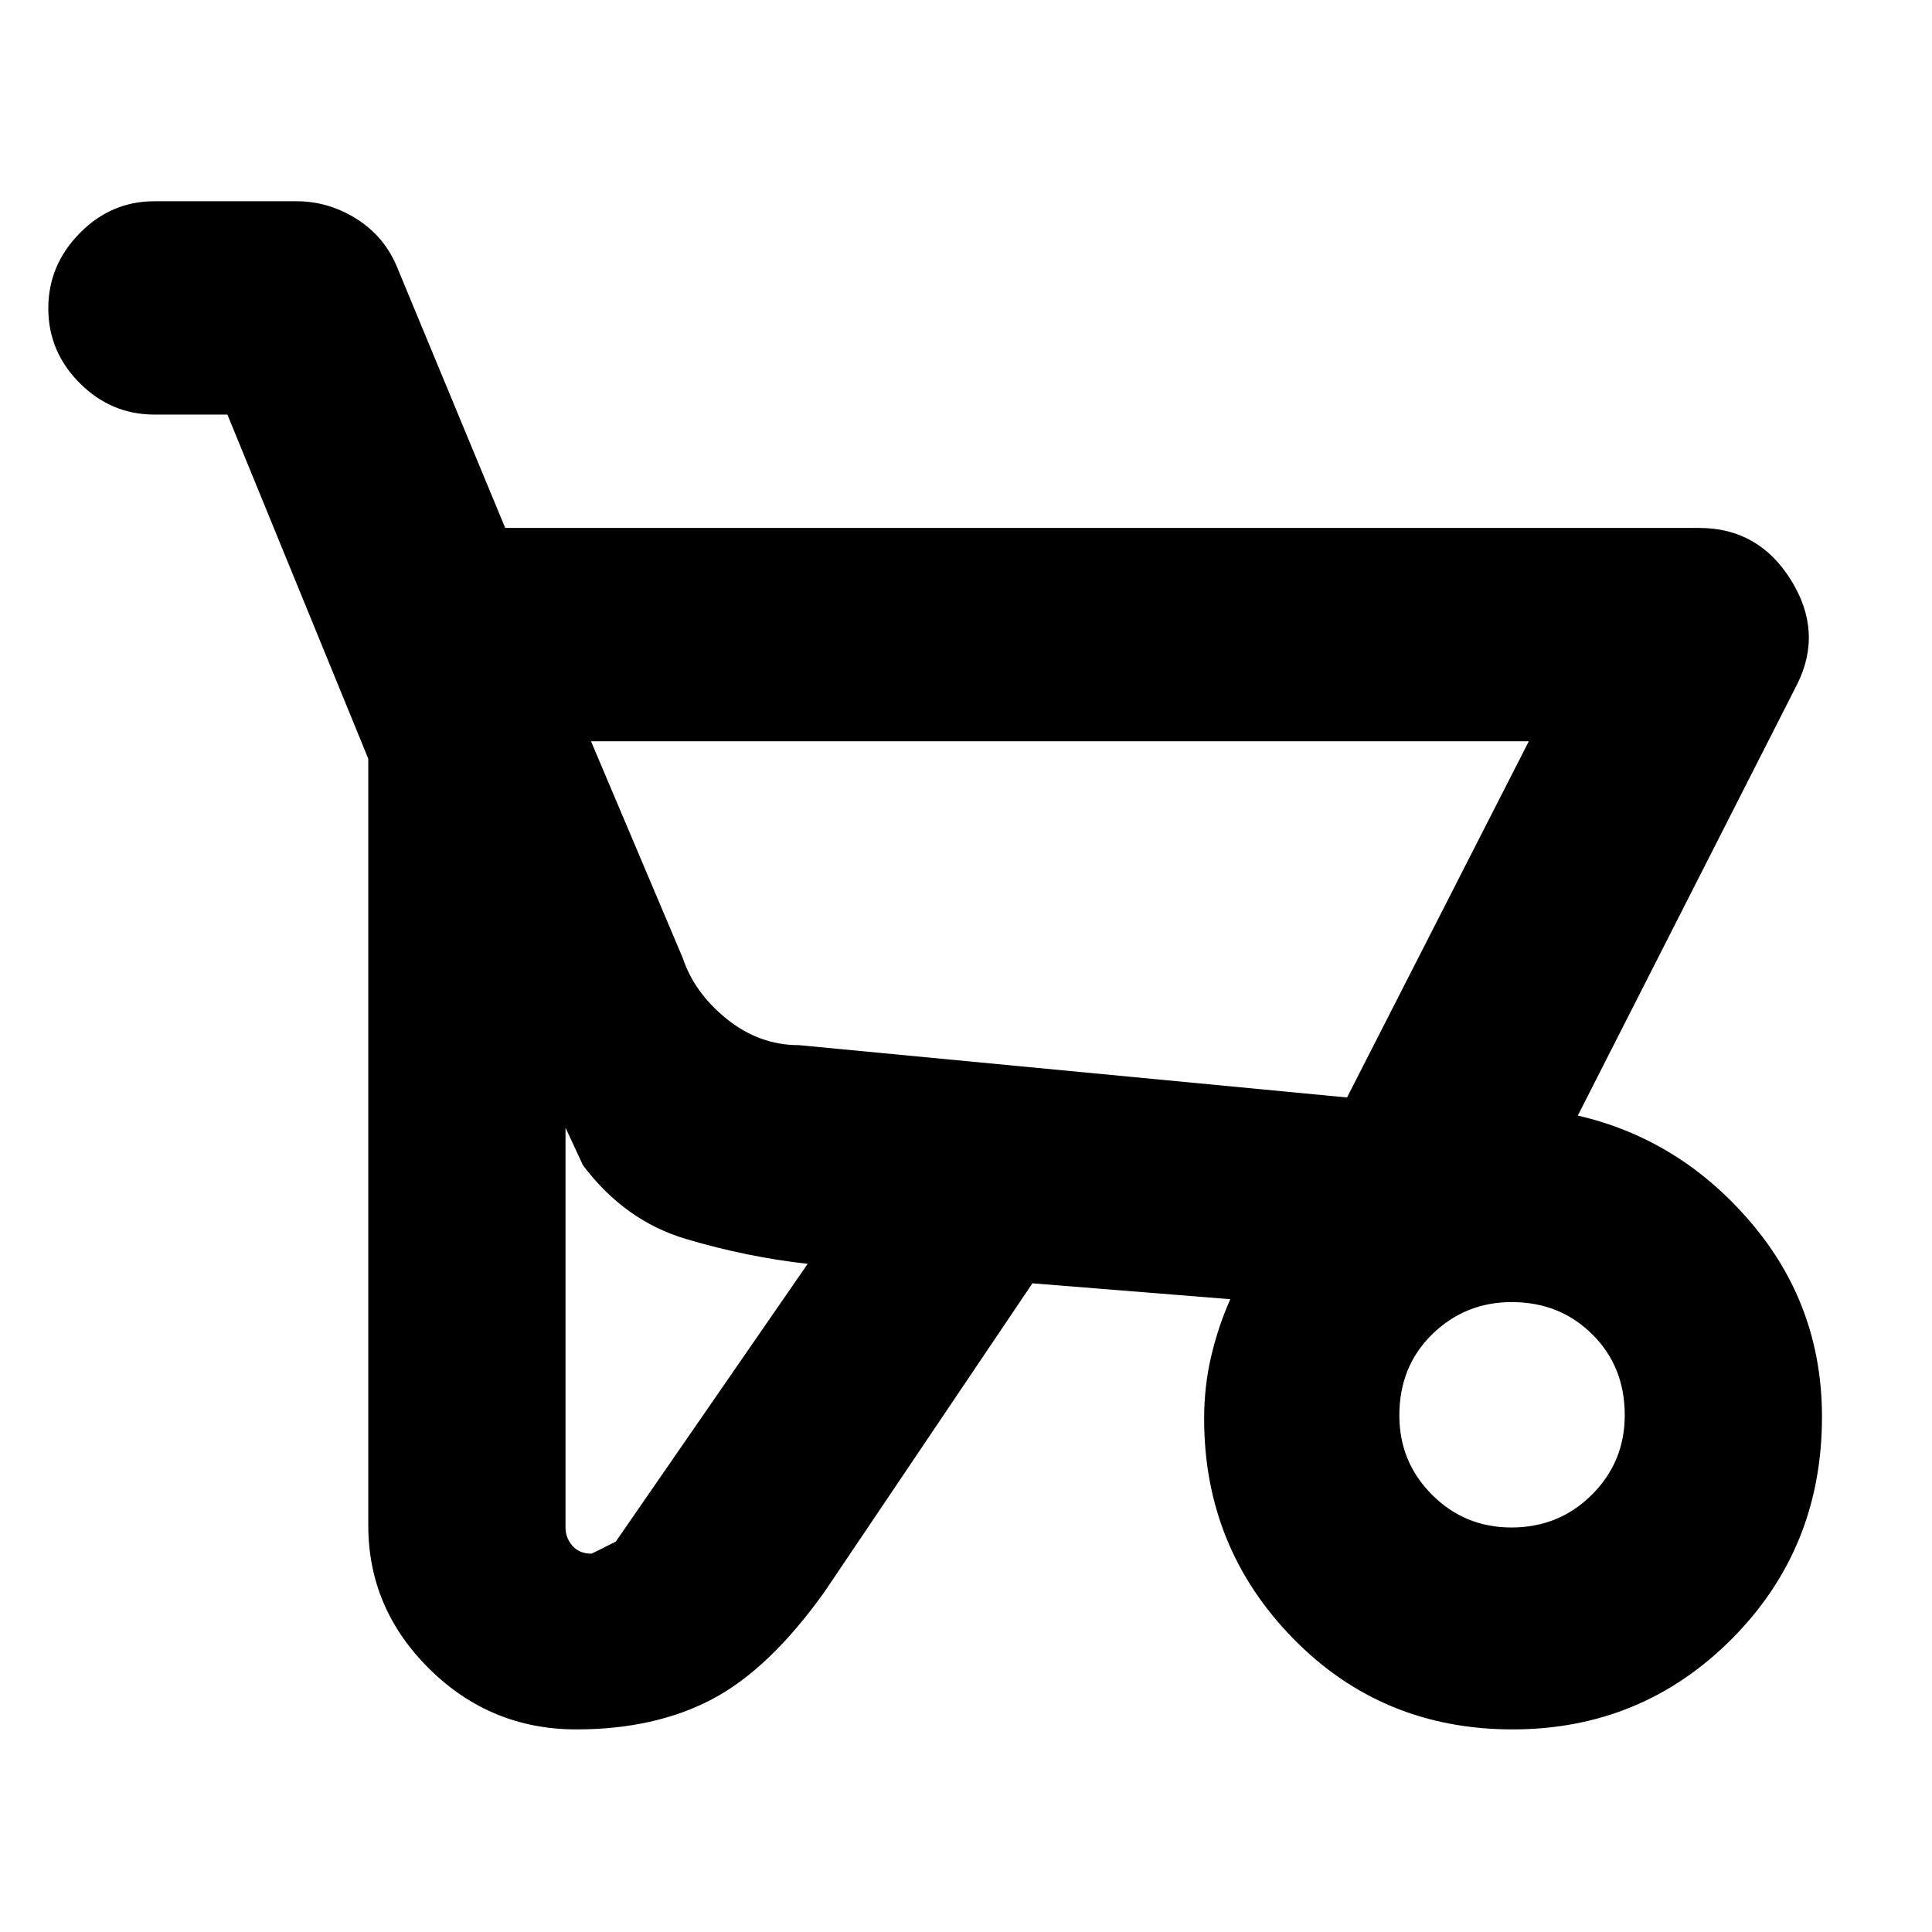 <svg xmlns="http://www.w3.org/2000/svg" height="40" viewBox="0 -960 960 960" width="40"><path d="M286.4-100.67q-42.58 0-72.99-30Q183-160.67 183-202v-381l-70-171H76.67q-21.45 0-37.06-15.64Q24-785.28 24-806.77q0-21.5 15.61-37.36Q55.22-860 76.67-860h70.66q15.72 0 29.49 8.55Q190.58-842.91 197-828l54.04 130.33h593.29q29.46 0 45.56 25.84Q906-646 893-620L784-405.67q50.67 11.67 86 53.11 35.33 41.43 35.33 96.63 0 65.29-44.79 110.28-44.79 44.98-108.93 44.98-64.88 0-109.08-45.19-44.2-45.2-44.2-109.14 0-16.33 3.55-31.26 3.54-14.93 9.45-28.17l-98.33-7.9L409.67-169q-27.34 38.33-55.83 53.33t-67.44 15Zm382.93-314 90.34-177h-466L339.24-484q5.76 17.33 21.91 30.34 16.15 13.01 35.85 12.99l272.33 26ZM293.92-188q.21 0 12.08-6l95.33-138q-30-3.33-60.43-12.35-30.43-9.01-51.23-36.65L281-399.67v198.64q0 5.14 3.4 9.09 3.4 3.94 9.52 3.94Zm457.1-13q23.65 0 39.98-16.28t16.33-39.53q0-24.19-16.15-40.19-16.16-16-40-16-23.12 0-39.49 15.96-16.36 15.95-16.36 40.35 0 23.19 16.25 39.44Q727.82-201 751.02-201Zm-81.69-213.67-272.33-26 272.33 26Z"/></svg>